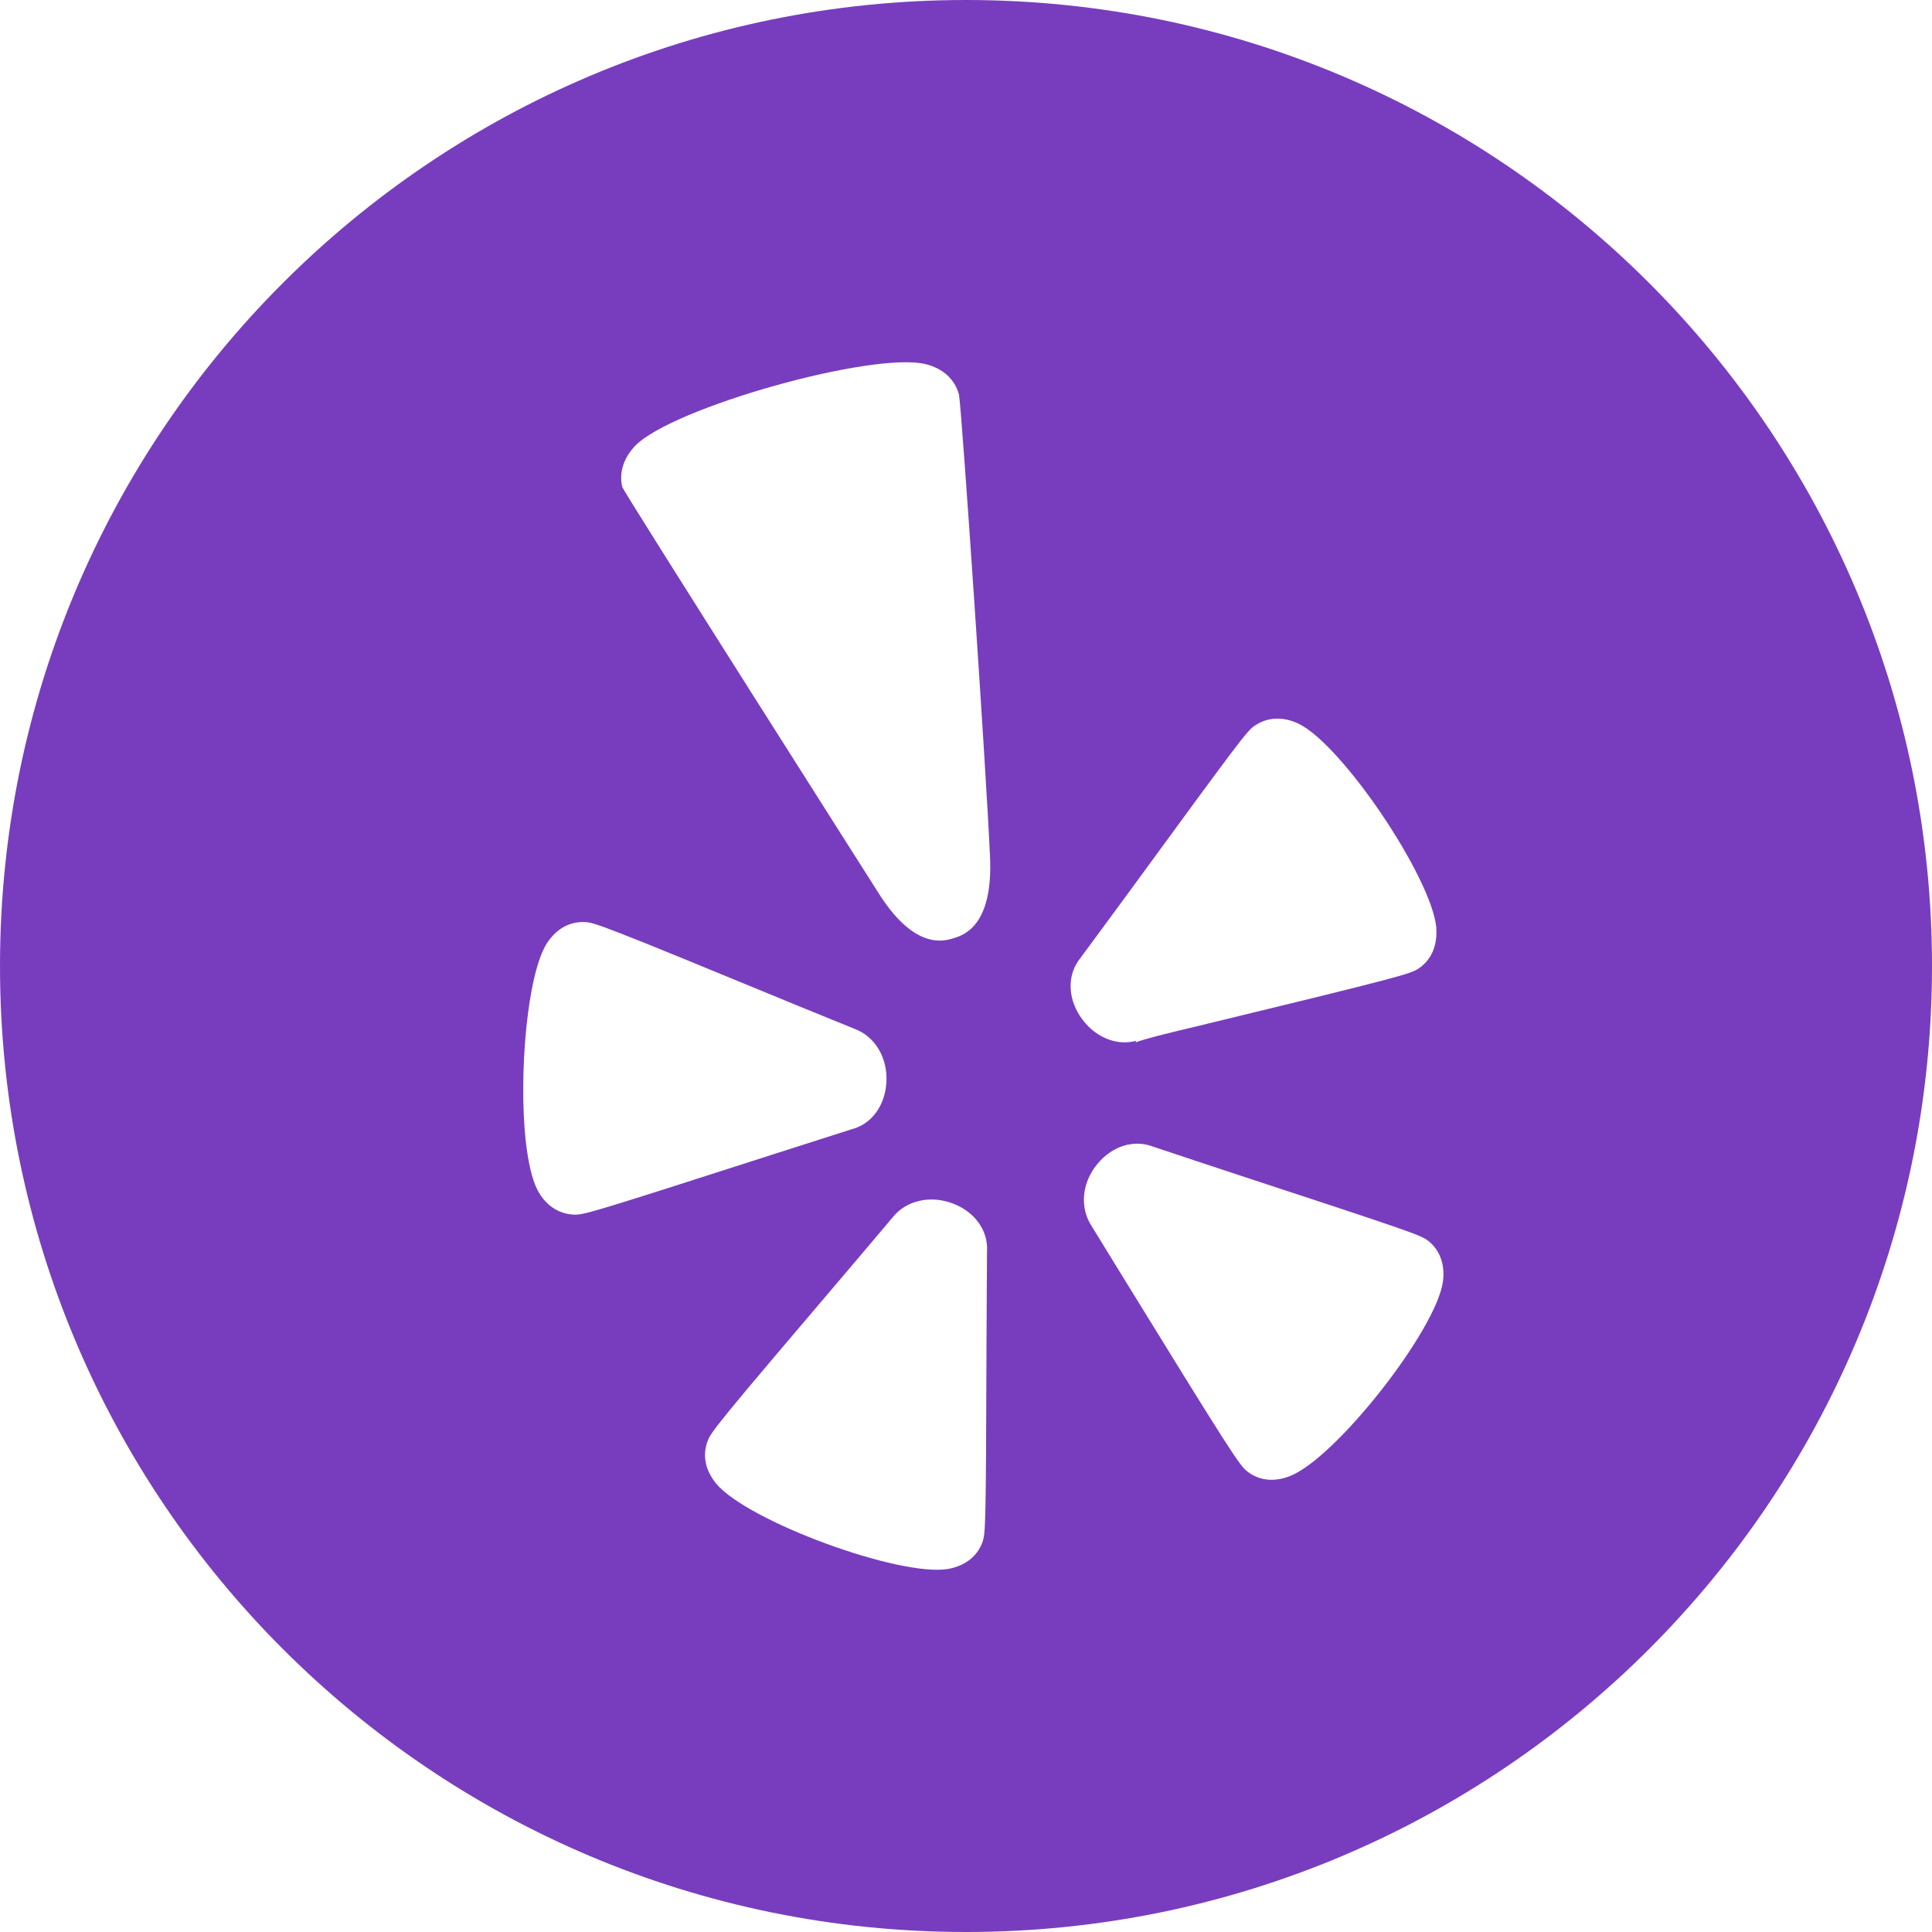 <svg width="48" height="48" viewBox="0 0 48 48" fill="none" xmlns="http://www.w3.org/2000/svg">
<path fill-rule="evenodd" clip-rule="evenodd" d="M24 0C10.745 0 0 10.745 0 24C0 37.255 10.745 48 24 48C37.255 48 48 37.255 48 24C48 10.745 37.255 0 24 0ZM24.596 21.276C24.509 19.249 23.898 10.222 23.826 9.804C23.724 9.425 23.427 9.154 23.002 9.048C21.696 8.724 16.706 10.122 15.781 11.076C15.483 11.386 15.374 11.768 15.463 12.106C15.609 12.405 21.793 22.134 21.793 22.134C22.706 23.616 23.452 23.386 23.697 23.308C23.939 23.234 24.68 23.004 24.596 21.276ZM35.245 24.062C35.044 24.195 34.846 24.26 29.731 25.499C28.911 25.694 28.46 25.805 28.208 25.9C28.214 25.893 28.234 25.857 28.234 25.857C27.723 25.999 27.165 25.752 26.835 25.248C26.515 24.761 26.521 24.192 26.847 23.796C26.862 23.779 28.099 22.095 28.099 22.095C30.838 18.349 30.983 18.154 31.18 18.025C31.5 17.811 31.884 17.799 32.268 17.983C33.352 18.514 35.553 21.78 35.684 23.036C35.686 23.046 35.685 23.056 35.684 23.066C35.684 23.071 35.684 23.075 35.684 23.08C35.711 23.505 35.555 23.854 35.245 24.062ZM13.058 28.316C12.889 26.683 13.095 24.225 13.582 23.444C13.813 23.082 14.145 22.894 14.519 22.909C14.762 22.912 14.98 22.99 19.819 24.986C19.822 24.986 21.233 25.562 21.233 25.562C21.745 25.754 22.055 26.284 22.023 26.885C21.99 27.471 21.654 27.93 21.155 28.057C21.147 28.061 19.145 28.7 19.145 28.7C14.642 30.148 14.493 30.189 14.253 30.176C13.88 30.163 13.552 29.942 13.357 29.571C13.215 29.303 13.118 28.854 13.058 28.316ZM24.51 33.202C24.496 37.933 24.487 38.089 24.408 38.316C24.28 38.668 23.975 38.904 23.557 38.98C22.353 39.185 18.582 37.798 17.796 36.864C17.638 36.669 17.542 36.461 17.521 36.25C17.505 36.102 17.526 35.953 17.576 35.816C17.658 35.58 17.8 35.396 21.19 31.413C21.193 31.413 22.181 30.241 22.181 30.241C22.519 29.82 23.121 29.688 23.68 29.903C24.223 30.111 24.555 30.578 24.522 31.091C24.521 31.111 24.51 33.202 24.51 33.202ZM32.057 36.669C33.194 36.216 35.673 33.062 35.848 31.848C35.908 31.425 35.776 31.061 35.485 30.829C35.294 30.685 35.149 30.63 30.648 29.152C30.648 29.152 28.674 28.5 28.648 28.488C28.17 28.302 27.625 28.474 27.258 28.926C26.877 29.39 26.82 30.003 27.124 30.466L27.919 31.76C30.59 36.098 30.794 36.406 30.987 36.556C31.284 36.79 31.663 36.828 32.057 36.669Z" fill="#783DBE"/>
</svg>
